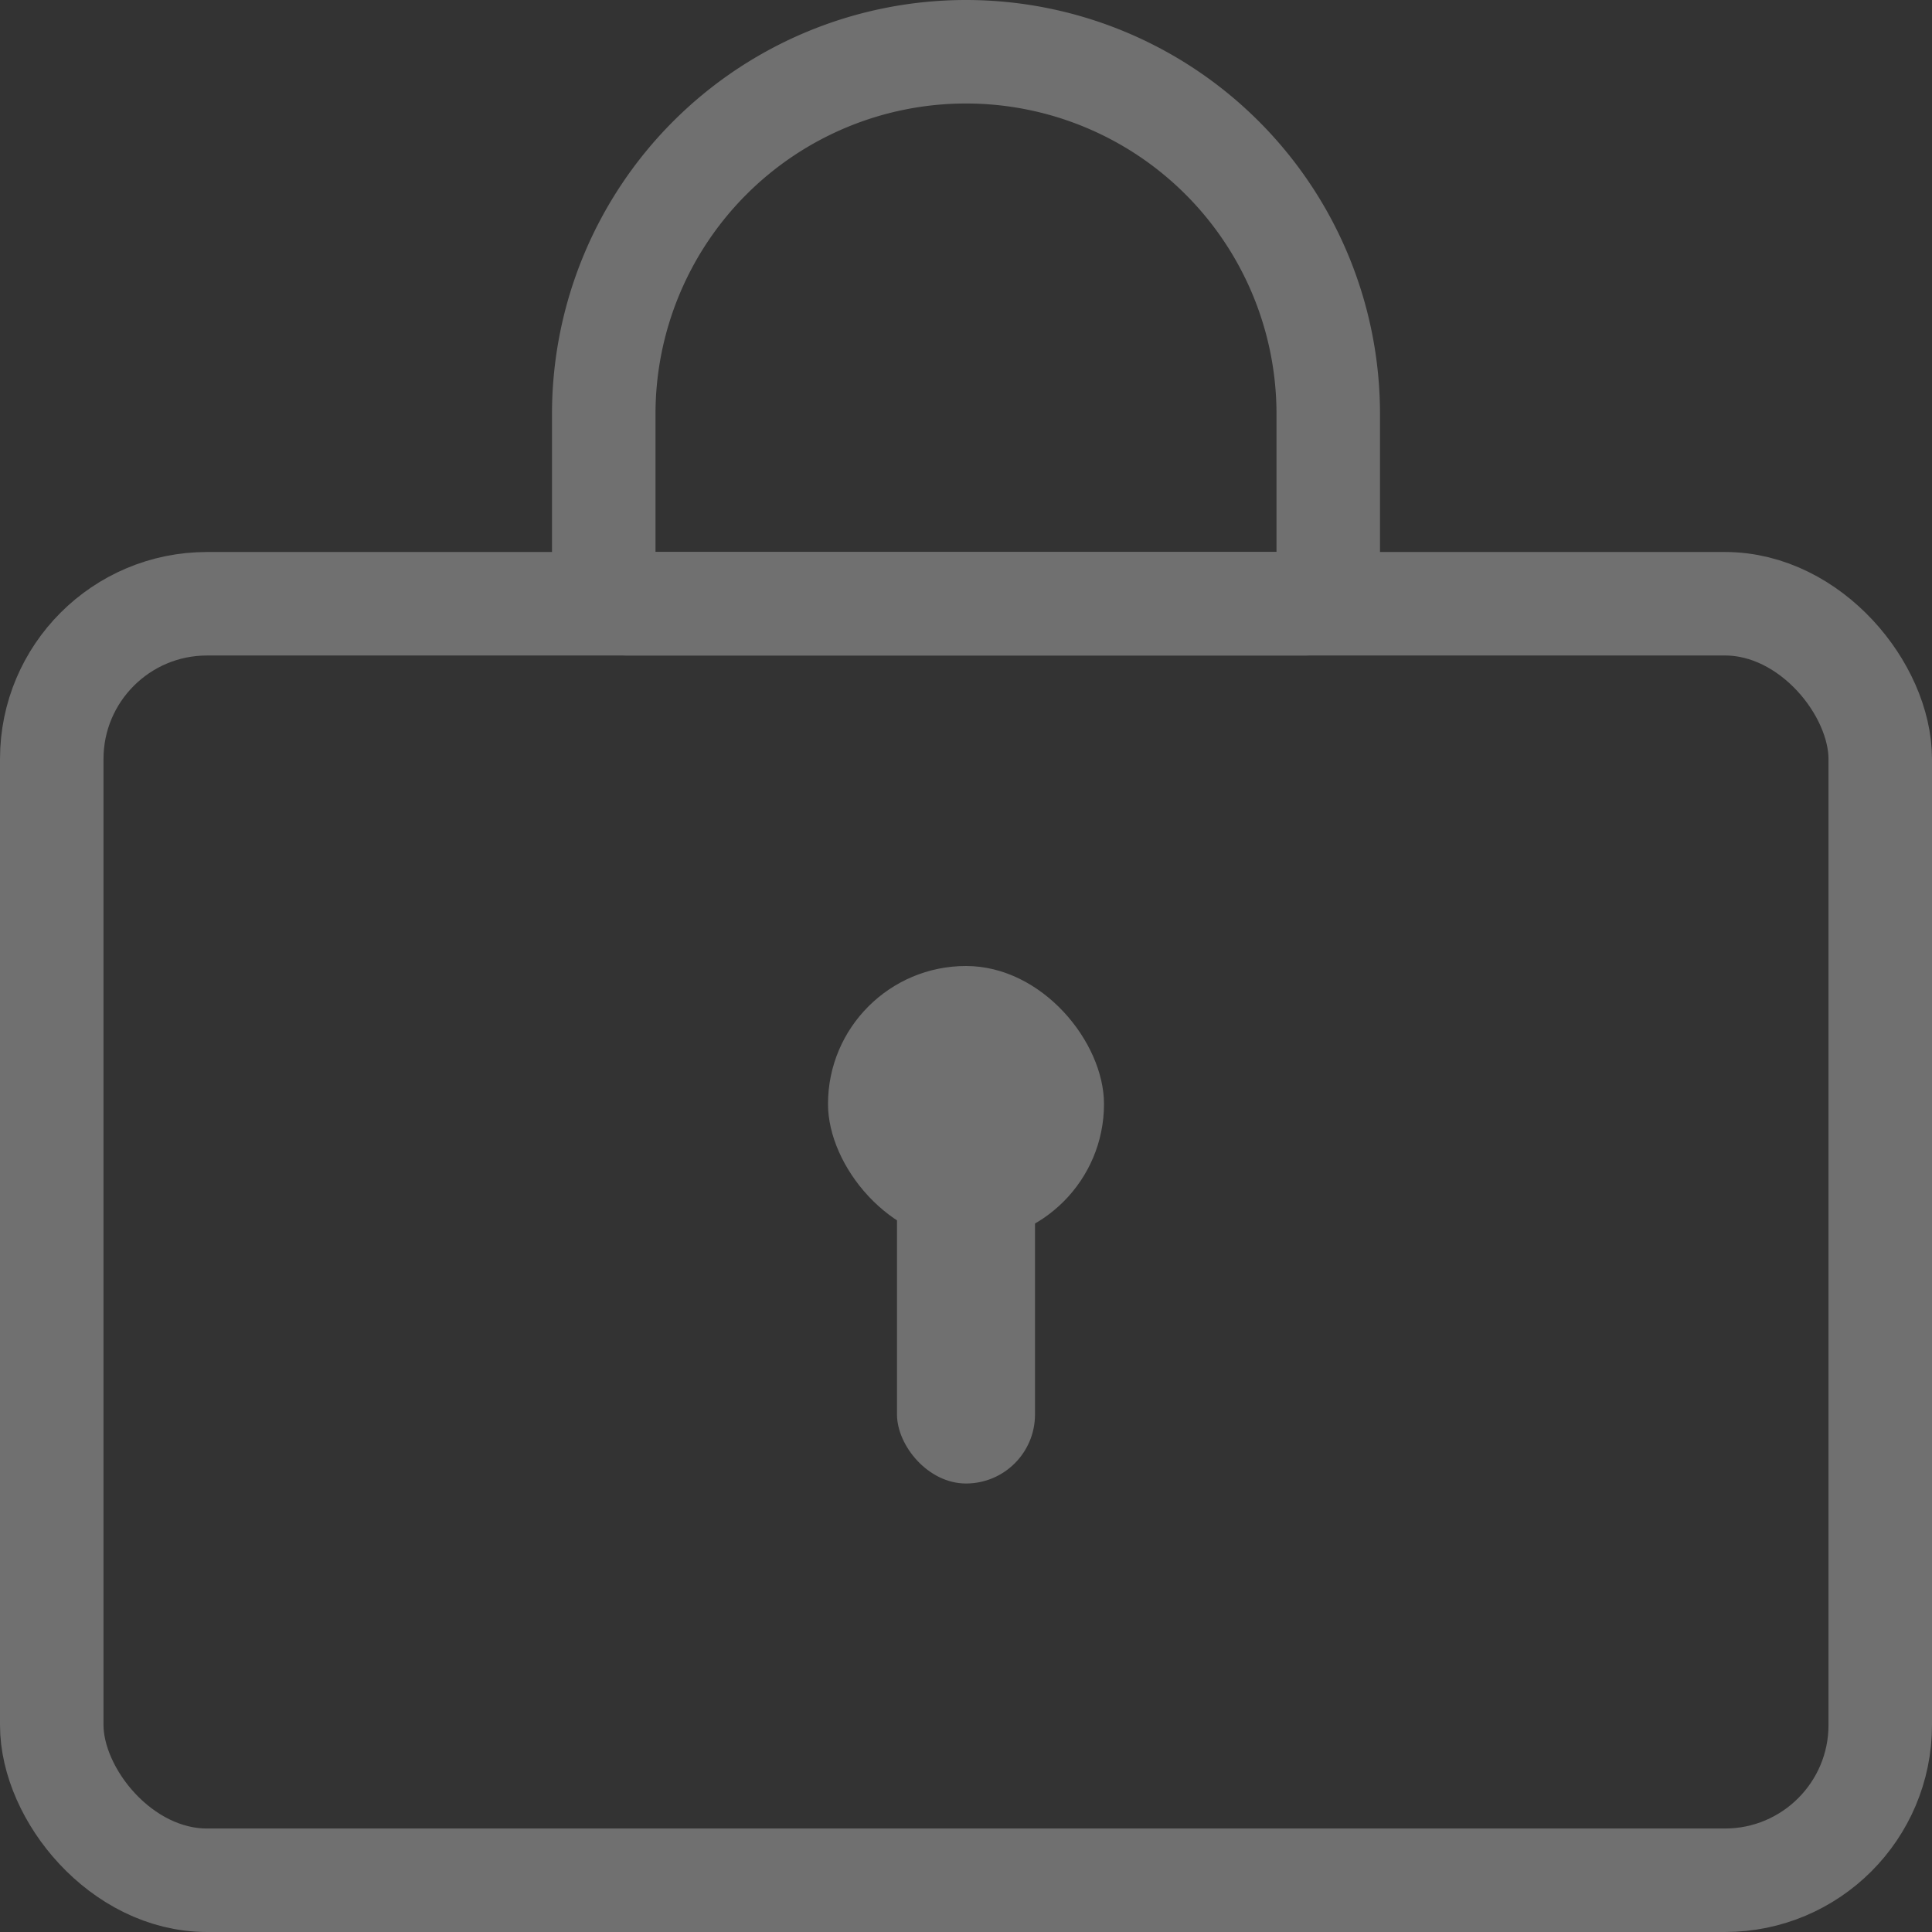 <svg xmlns="http://www.w3.org/2000/svg" width="56" height="56" viewBox="0 0 56 56">
  <rect x="0" y="0" width="56" height="56" fill="#333333" stroke="none"/>
  <g id="Group_3" data-name="Group 3" transform="translate(-620 -528)" opacity="0.3">
    <g id="Rectangle_46" data-name="Rectangle 46" transform="translate(620 544)" fill="none" stroke="#fff" stroke-width="3">
      <rect width="56" height="40" rx="6" stroke="none"/>
      <rect x="1.5" y="1.5" width="53" height="37" rx="4.5" fill="none"/>
    </g>
    <g id="Rectangle_47" data-name="Rectangle 47" transform="translate(636 528)" fill="none" stroke="#fff" stroke-width="3">
      <path d="M12,0h0A12,12,0,0,1,24,12v7a0,0,0,0,1,0,0H0a0,0,0,0,1,0,0V12A12,12,0,0,1,12,0Z" stroke="none"/>
      <path d="M12,1.5h0A10.5,10.5,0,0,1,22.5,12v4.8a.7.7,0,0,1-.7.7H2.2a.7.7,0,0,1-.7-.7V12A10.5,10.5,0,0,1,12,1.5Z" fill="none"/>
    </g>
    <rect id="Rectangle_48" data-name="Rectangle 48" width="4" height="12" rx="2" transform="translate(646 559)" fill="#fff"/>
    <rect id="Rectangle_49" data-name="Rectangle 49" width="8" height="8" rx="4" transform="translate(644 556)" fill="#fff"/>
  </g>
</svg>
